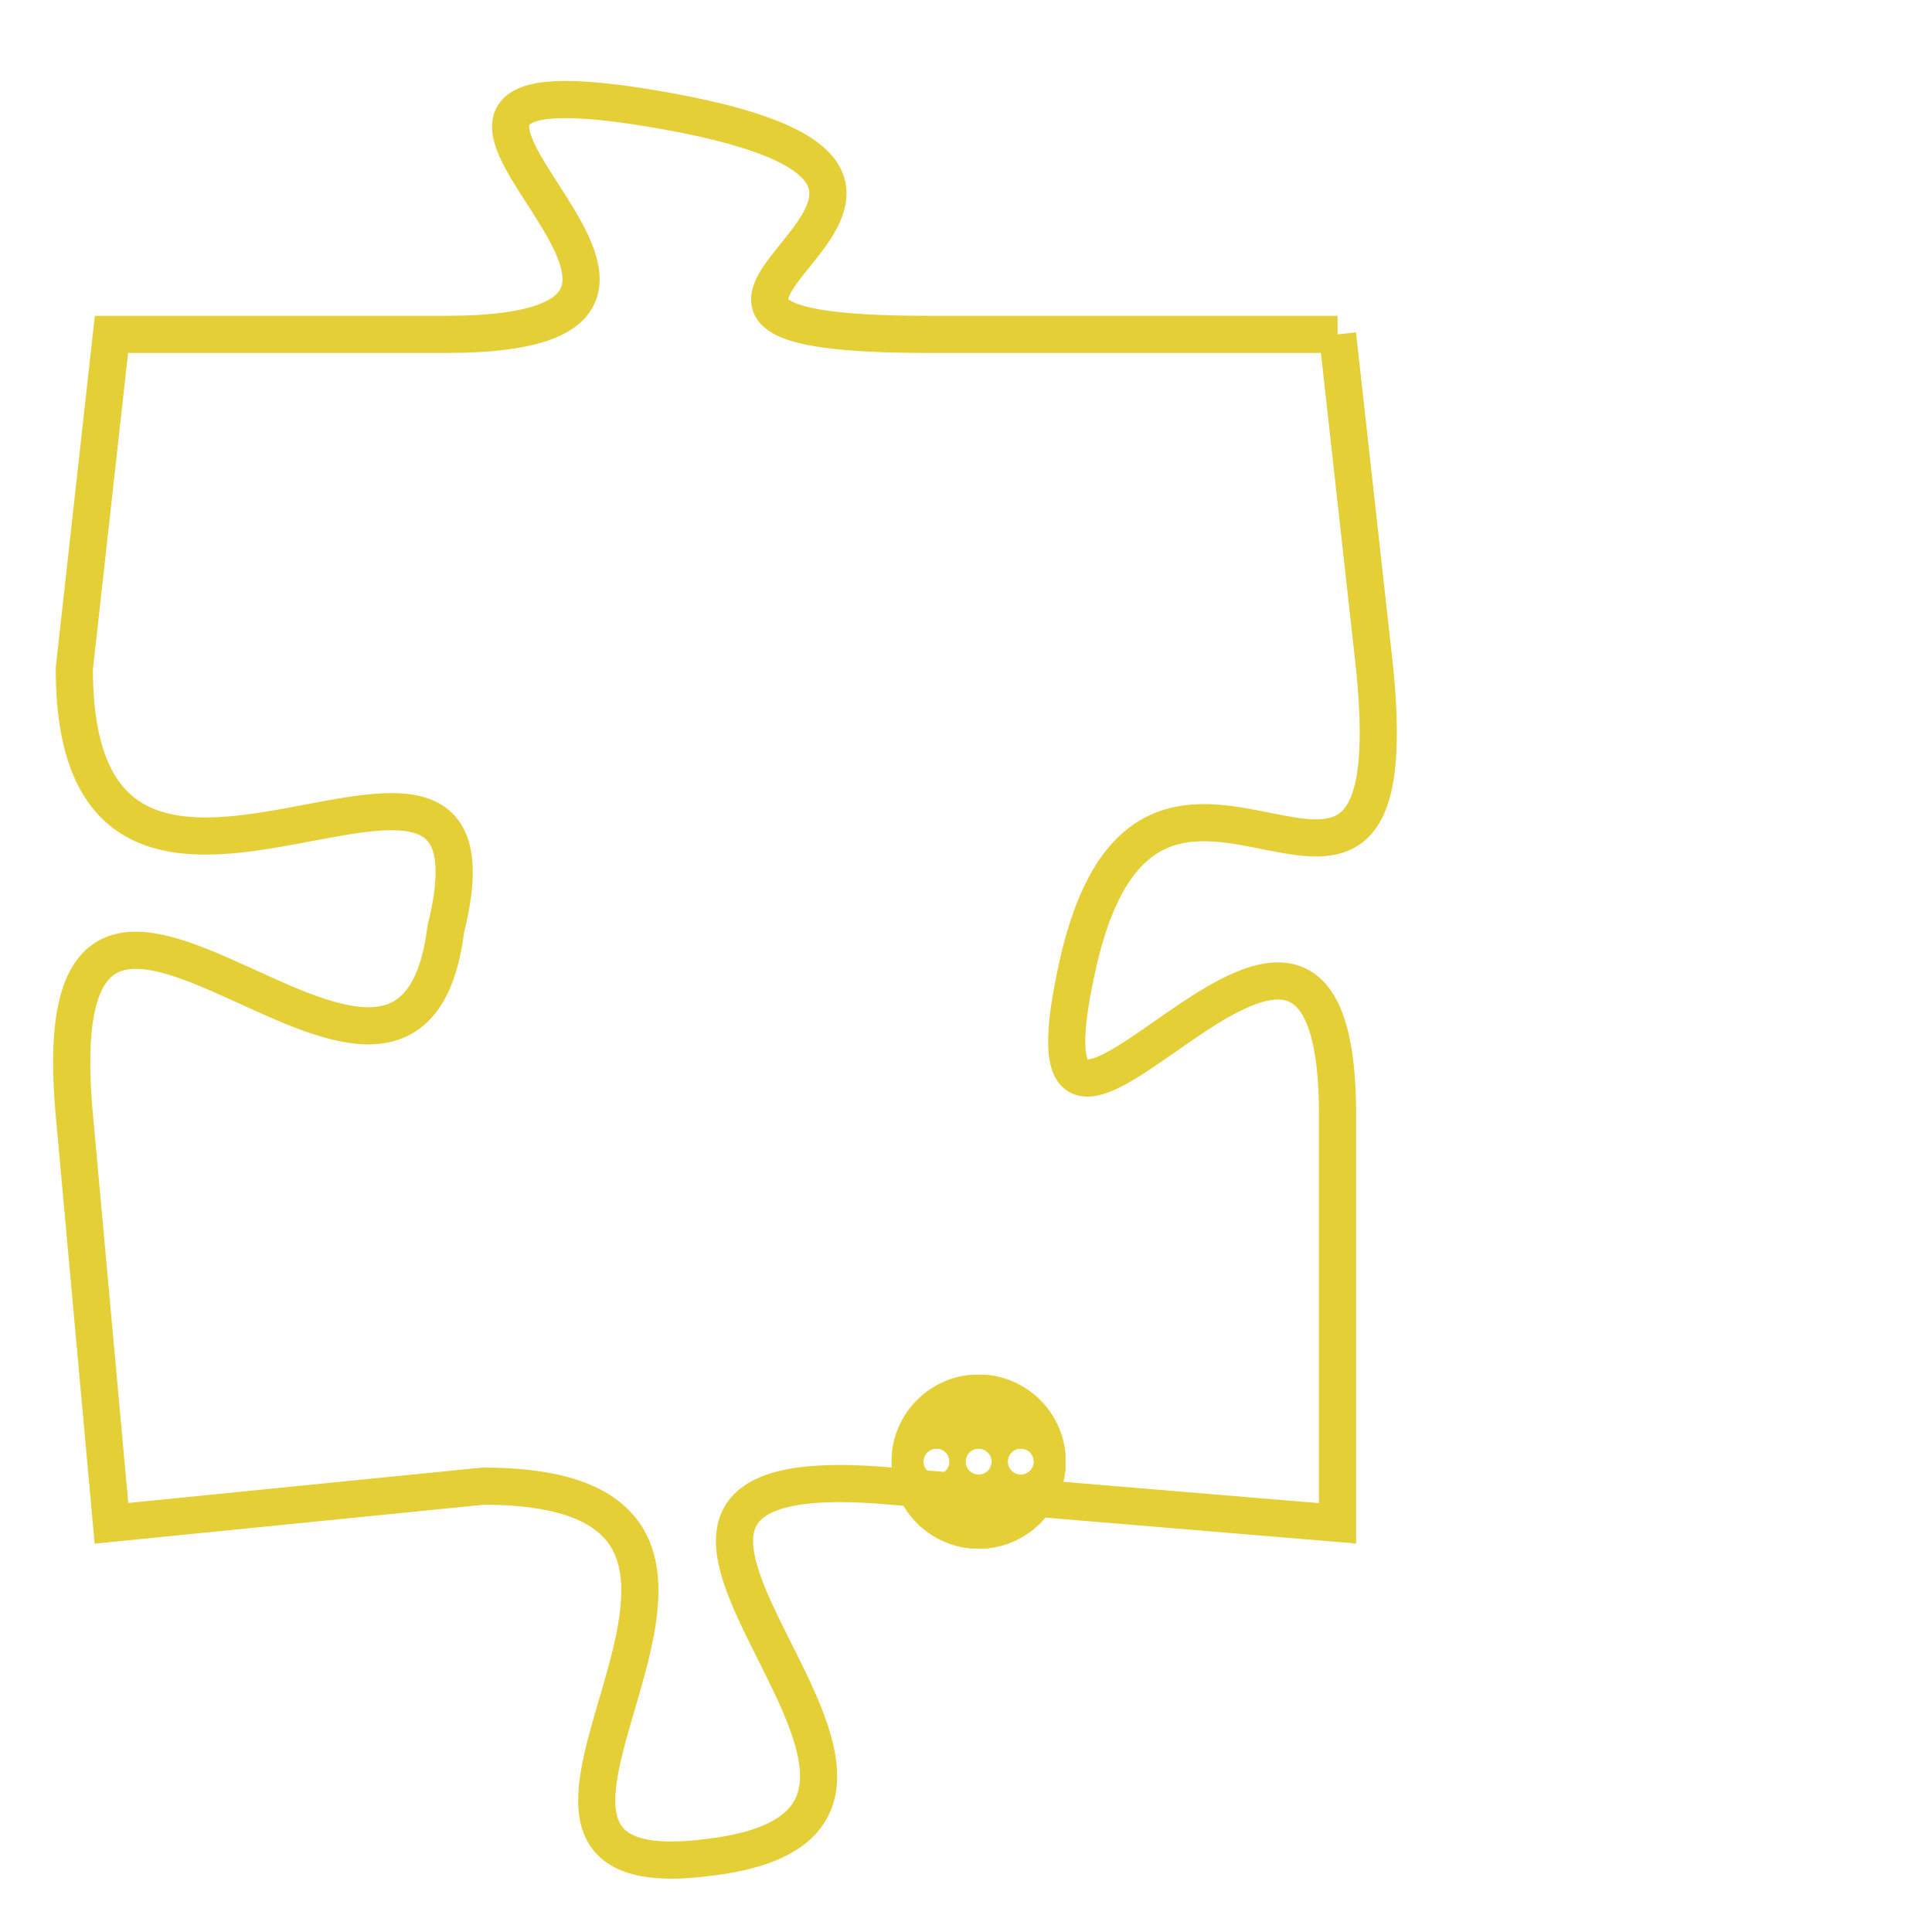 <svg version="1.1" xmlns="http://www.w3.org/2000/svg" xmlns:xlink="http://www.w3.org/1999/xlink" fill="transparent" x="0" y="0" width="350" height="350" preserveAspectRatio="xMinYMin slice"><style type="text/css">.links{fill:transparent;stroke: #E4CF37;}.links:hover{fill:#63D272; opacity:0.4;}</style><defs><g id="allt"><path id="t9002" d="M1089,2208 L1078,2208 C1067,2208 1082,2204 1071,2202 C1060,2200 1075,2208 1065,2208 L1056,2208 1056,2208 L1055,2217 C1055,2227 1067,2216 1065,2224 C1064,2232 1054,2218 1055,2229 L1056,2240 1056,2240 L1066,2239 C1076,2239 1064,2250 1072,2249 C1081,2248 1066,2238 1077,2239 L1089,2240 1089,2240 L1089,2229 C1089,2219 1080,2234 1082,2225 C1084,2216 1091,2227 1090,2217 L1089,2208"/></g><clipPath id="c" clipRule="evenodd" fill="transparent"><use href="#t9002"/></clipPath></defs><svg viewBox="1053 2199 39 52" preserveAspectRatio="xMinYMin meet"><svg width="4380" height="2430"><g><image crossorigin="anonymous" x="0" y="0" href="https://nftpuzzle.license-token.com/assets/completepuzzle.svg" width="100%" height="100%" /><g class="links"><use href="#t9002"/></g></g></svg><svg x="1077" y="2236" height="9%" width="9%" viewBox="0 0 330 330"><g><a xlink:href="https://nftpuzzle.license-token.com/" class="links"><title>See the most innovative NFT based token software licensing project</title><path fill="#E4CF37" id="more" d="M165,0C74.019,0,0,74.019,0,165s74.019,165,165,165s165-74.019,165-165S255.981,0,165,0z M85,190 c-13.785,0-25-11.215-25-25s11.215-25,25-25s25,11.215,25,25S98.785,190,85,190z M165,190c-13.785,0-25-11.215-25-25 s11.215-25,25-25s25,11.215,25,25S178.785,190,165,190z M245,190c-13.785,0-25-11.215-25-25s11.215-25,25-25 c13.785,0,25,11.215,25,25S258.785,190,245,190z"></path></a></g></svg></svg></svg>